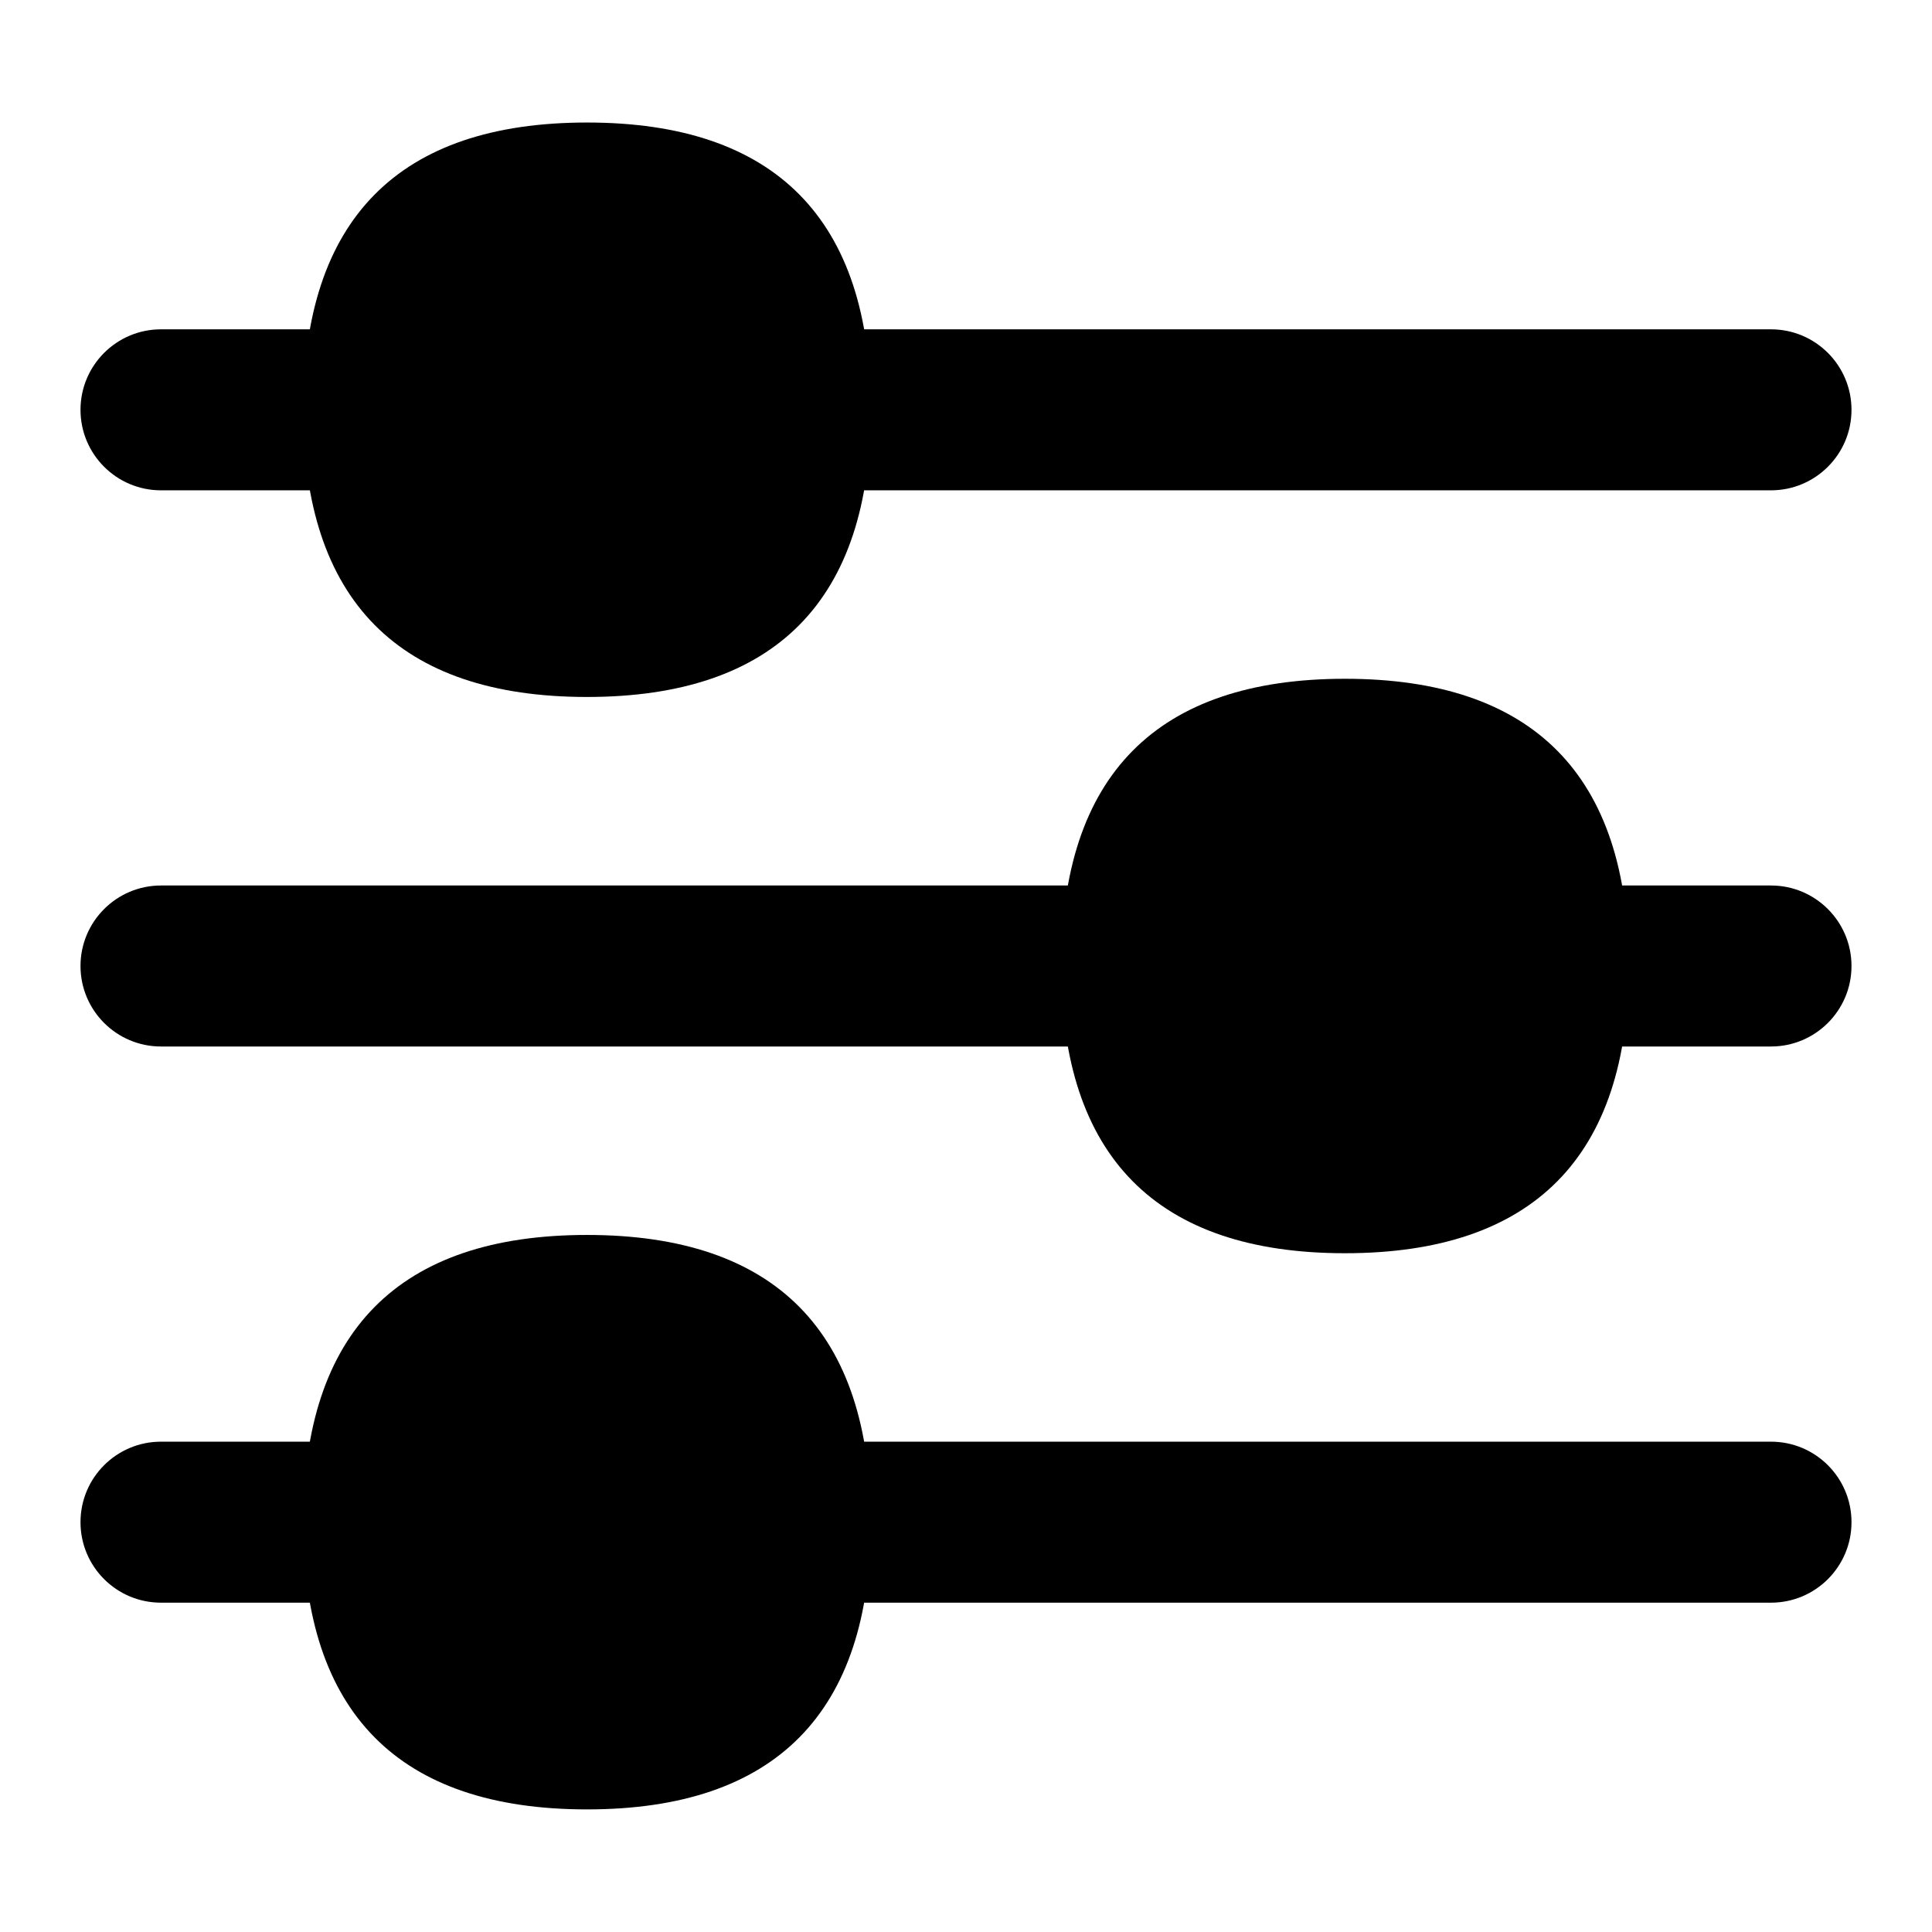 <svg width="24" height="24" viewBox="0 0 24 24" fill="none" xmlns="http://www.w3.org/2000/svg">
<path d="M22 6.091H10C9.448 6.091 9 5.643 9 5.091C9 4.539 9.448 4.091 10 4.091H22C22.552 4.091 23 4.539 23 5.091C23 5.643 22.552 6.091 22 6.091Z" fill="black"/>
<path d="M4.542 6.091H2C1.448 6.091 1 5.643 1 5.091C1 4.539 1.448 4.091 2 4.091H4.542C5.094 4.091 5.542 4.539 5.542 5.091C5.542 5.643 5.094 6.091 4.542 6.091Z" fill="black"/>
<path d="M7.292 1.522C4.953 1.522 3.767 2.723 3.767 5.09C3.767 7.457 4.953 8.658 7.292 8.658C9.631 8.658 10.817 7.457 10.817 5.09C10.817 2.723 9.631 1.522 7.292 1.522Z" fill="black"/>
<path d="M13.958 13H2C1.448 13 1 12.552 1 12C1 11.448 1.448 11 2 11H13.958C14.51 11 14.958 11.448 14.958 12C14.958 12.552 14.51 13 13.958 13Z" fill="black"/>
<path d="M22 13H19.447C18.895 13 18.447 12.552 18.447 12C18.447 11.448 18.895 11 19.447 11H22C22.552 11 23 11.448 23 12C23 12.552 22.552 13 22 13Z" fill="black"/>
<path d="M16.708 8.432C14.369 8.432 13.183 9.633 13.183 12C13.183 14.367 14.369 15.568 16.708 15.568C19.047 15.568 20.233 14.368 20.233 12C20.233 9.632 19.047 8.432 16.708 8.432Z" fill="black"/>
<path d="M22 19.909H10.064C9.512 19.909 9.064 19.462 9.064 18.909C9.064 18.356 9.512 17.909 10.064 17.909H22C22.552 17.909 23 18.356 23 18.909C23 19.462 22.552 19.909 22 19.909Z" fill="black"/>
<path d="M4.575 19.909H2C1.448 19.909 1 19.462 1 18.909C1 18.356 1.448 17.909 2 17.909H4.575C5.127 17.909 5.575 18.356 5.575 18.909C5.575 19.462 5.127 19.909 4.575 19.909Z" fill="black"/>
<path d="M7.292 15.341C4.953 15.341 3.767 16.541 3.767 18.909C3.767 21.277 4.953 22.477 7.292 22.477C9.631 22.477 10.817 21.277 10.817 18.909C10.817 16.541 9.631 15.341 7.292 15.341Z" fill="black"/>
</svg>
